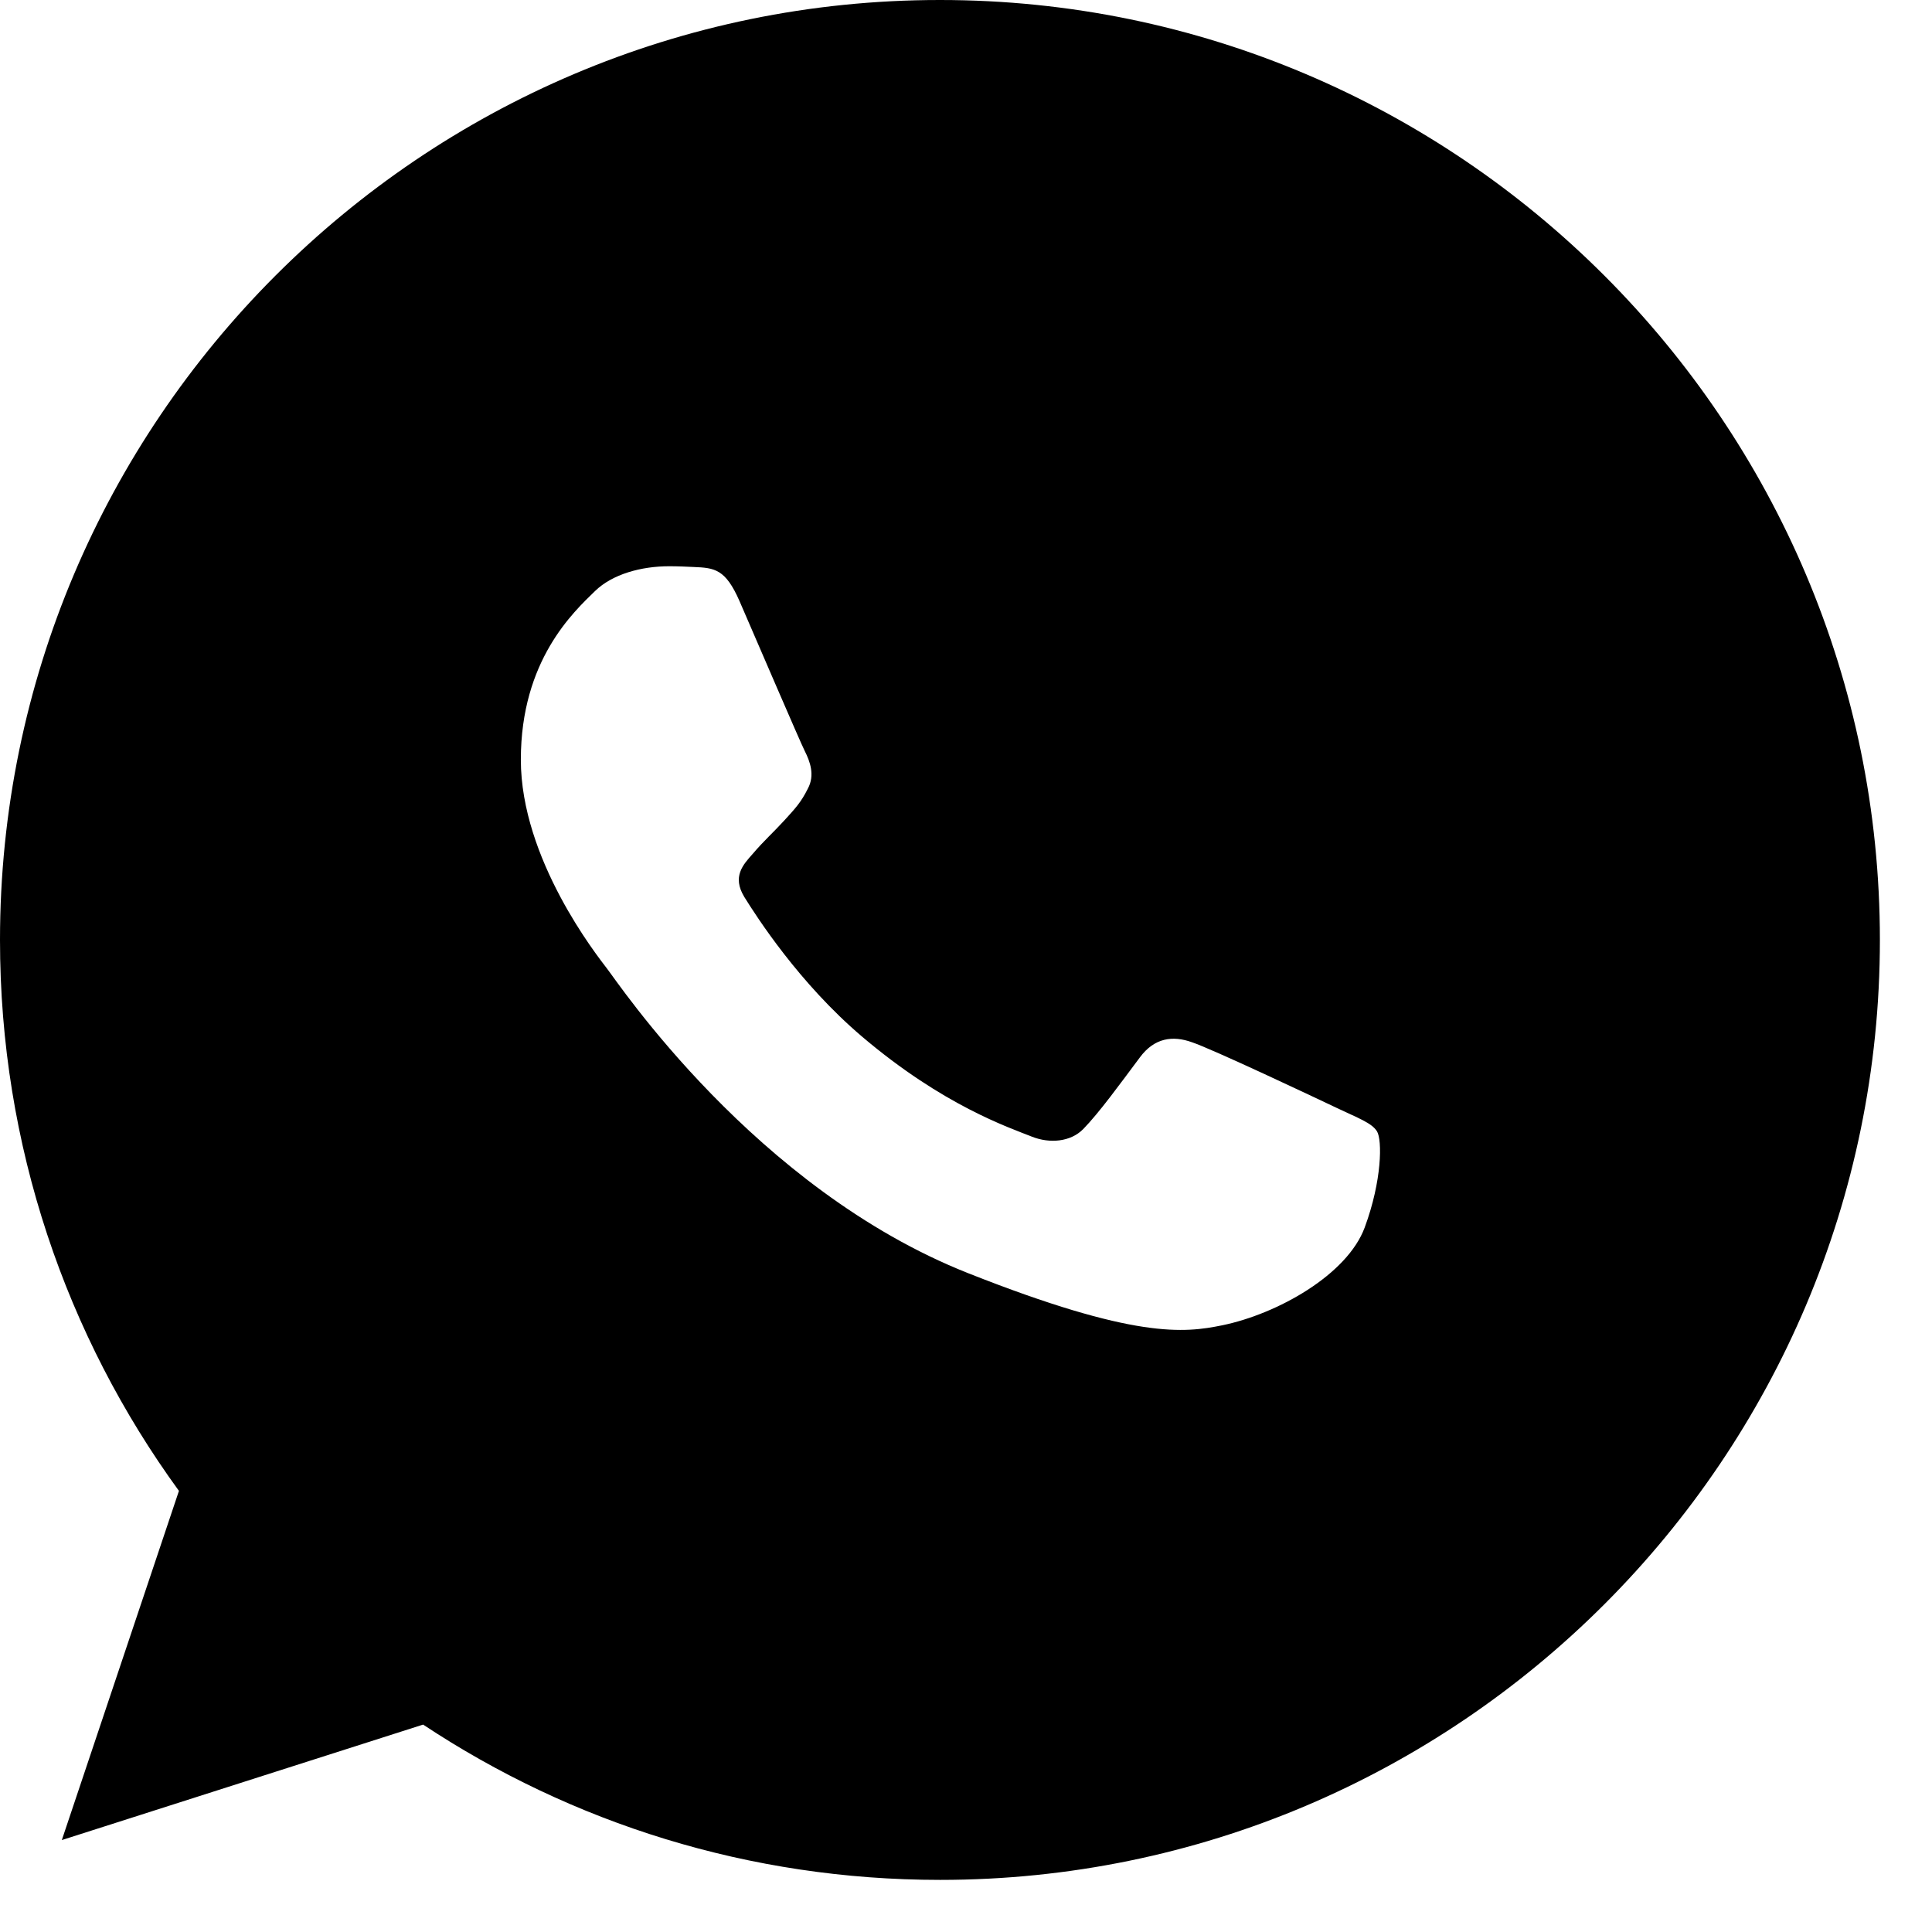 <?xml version="1.0" encoding="UTF-8"?>
<svg width="35px" height="35px" viewBox="0 0 34 34" version="1.1" 
  xmlns="http://www.w3.org/2000/svg" 
  xmlns:xlink="http://www.w3.org/1999/xlink">
  <g id='whatsapp'>
    <path d="M16.546,1.59872116e-13 C25.666,1.59872116e-13 33.083,7.421 33.083,16.542 C33.083,25.662 25.666,33.083 16.546,33.083 C13.182,33.083 10.061,32.082 7.446,30.35 L7.446,30.35 L1.088,32.382 L3.149,26.237 C1.166,23.514 1.59872116e-13,20.16 1.59872116e-13,16.542 C1.59872116e-13,7.419 7.417,1.59872116e-13 16.537,1.59872116e-13 L16.537,1.59872116e-13 Z M11.777,9.965 C11.288,9.965 10.779,10.102 10.471,10.402 C10.096,10.768 9.166,11.619 9.166,13.369 C9.166,15.118 10.502,16.809 10.682,17.045 C10.87,17.282 13.287,20.922 17.038,22.406 C19.972,23.567 20.843,23.459 21.51,23.323 C22.485,23.122 23.708,22.433 24.016,21.603 C24.324,20.771 24.324,20.062 24.234,19.912 C24.143,19.761 23.896,19.675 23.521,19.496 C23.146,19.317 21.322,18.456 20.977,18.342 C20.639,18.22 20.316,18.263 20.061,18.607 C19.702,19.087 19.349,19.575 19.064,19.869 C18.839,20.098 18.472,20.126 18.164,20.005 C17.75,19.84 16.595,19.453 15.17,18.242 C14.065,17.303 13.315,16.134 13.098,15.784 C12.881,15.426 13.076,15.218 13.248,15.025 C13.437,14.802 13.615,14.644 13.804,14.437 C13.992,14.23 14.097,14.121 14.217,13.878 C14.345,13.641 14.254,13.398 14.163,13.218 C14.073,13.038 13.323,11.289 13.015,10.58 C12.768,10.015 12.58,9.993 12.204,9.978 C12.077,9.972 11.935,9.965 11.777,9.965 Z" id="whatsapp"></path>
  </g>
</svg>